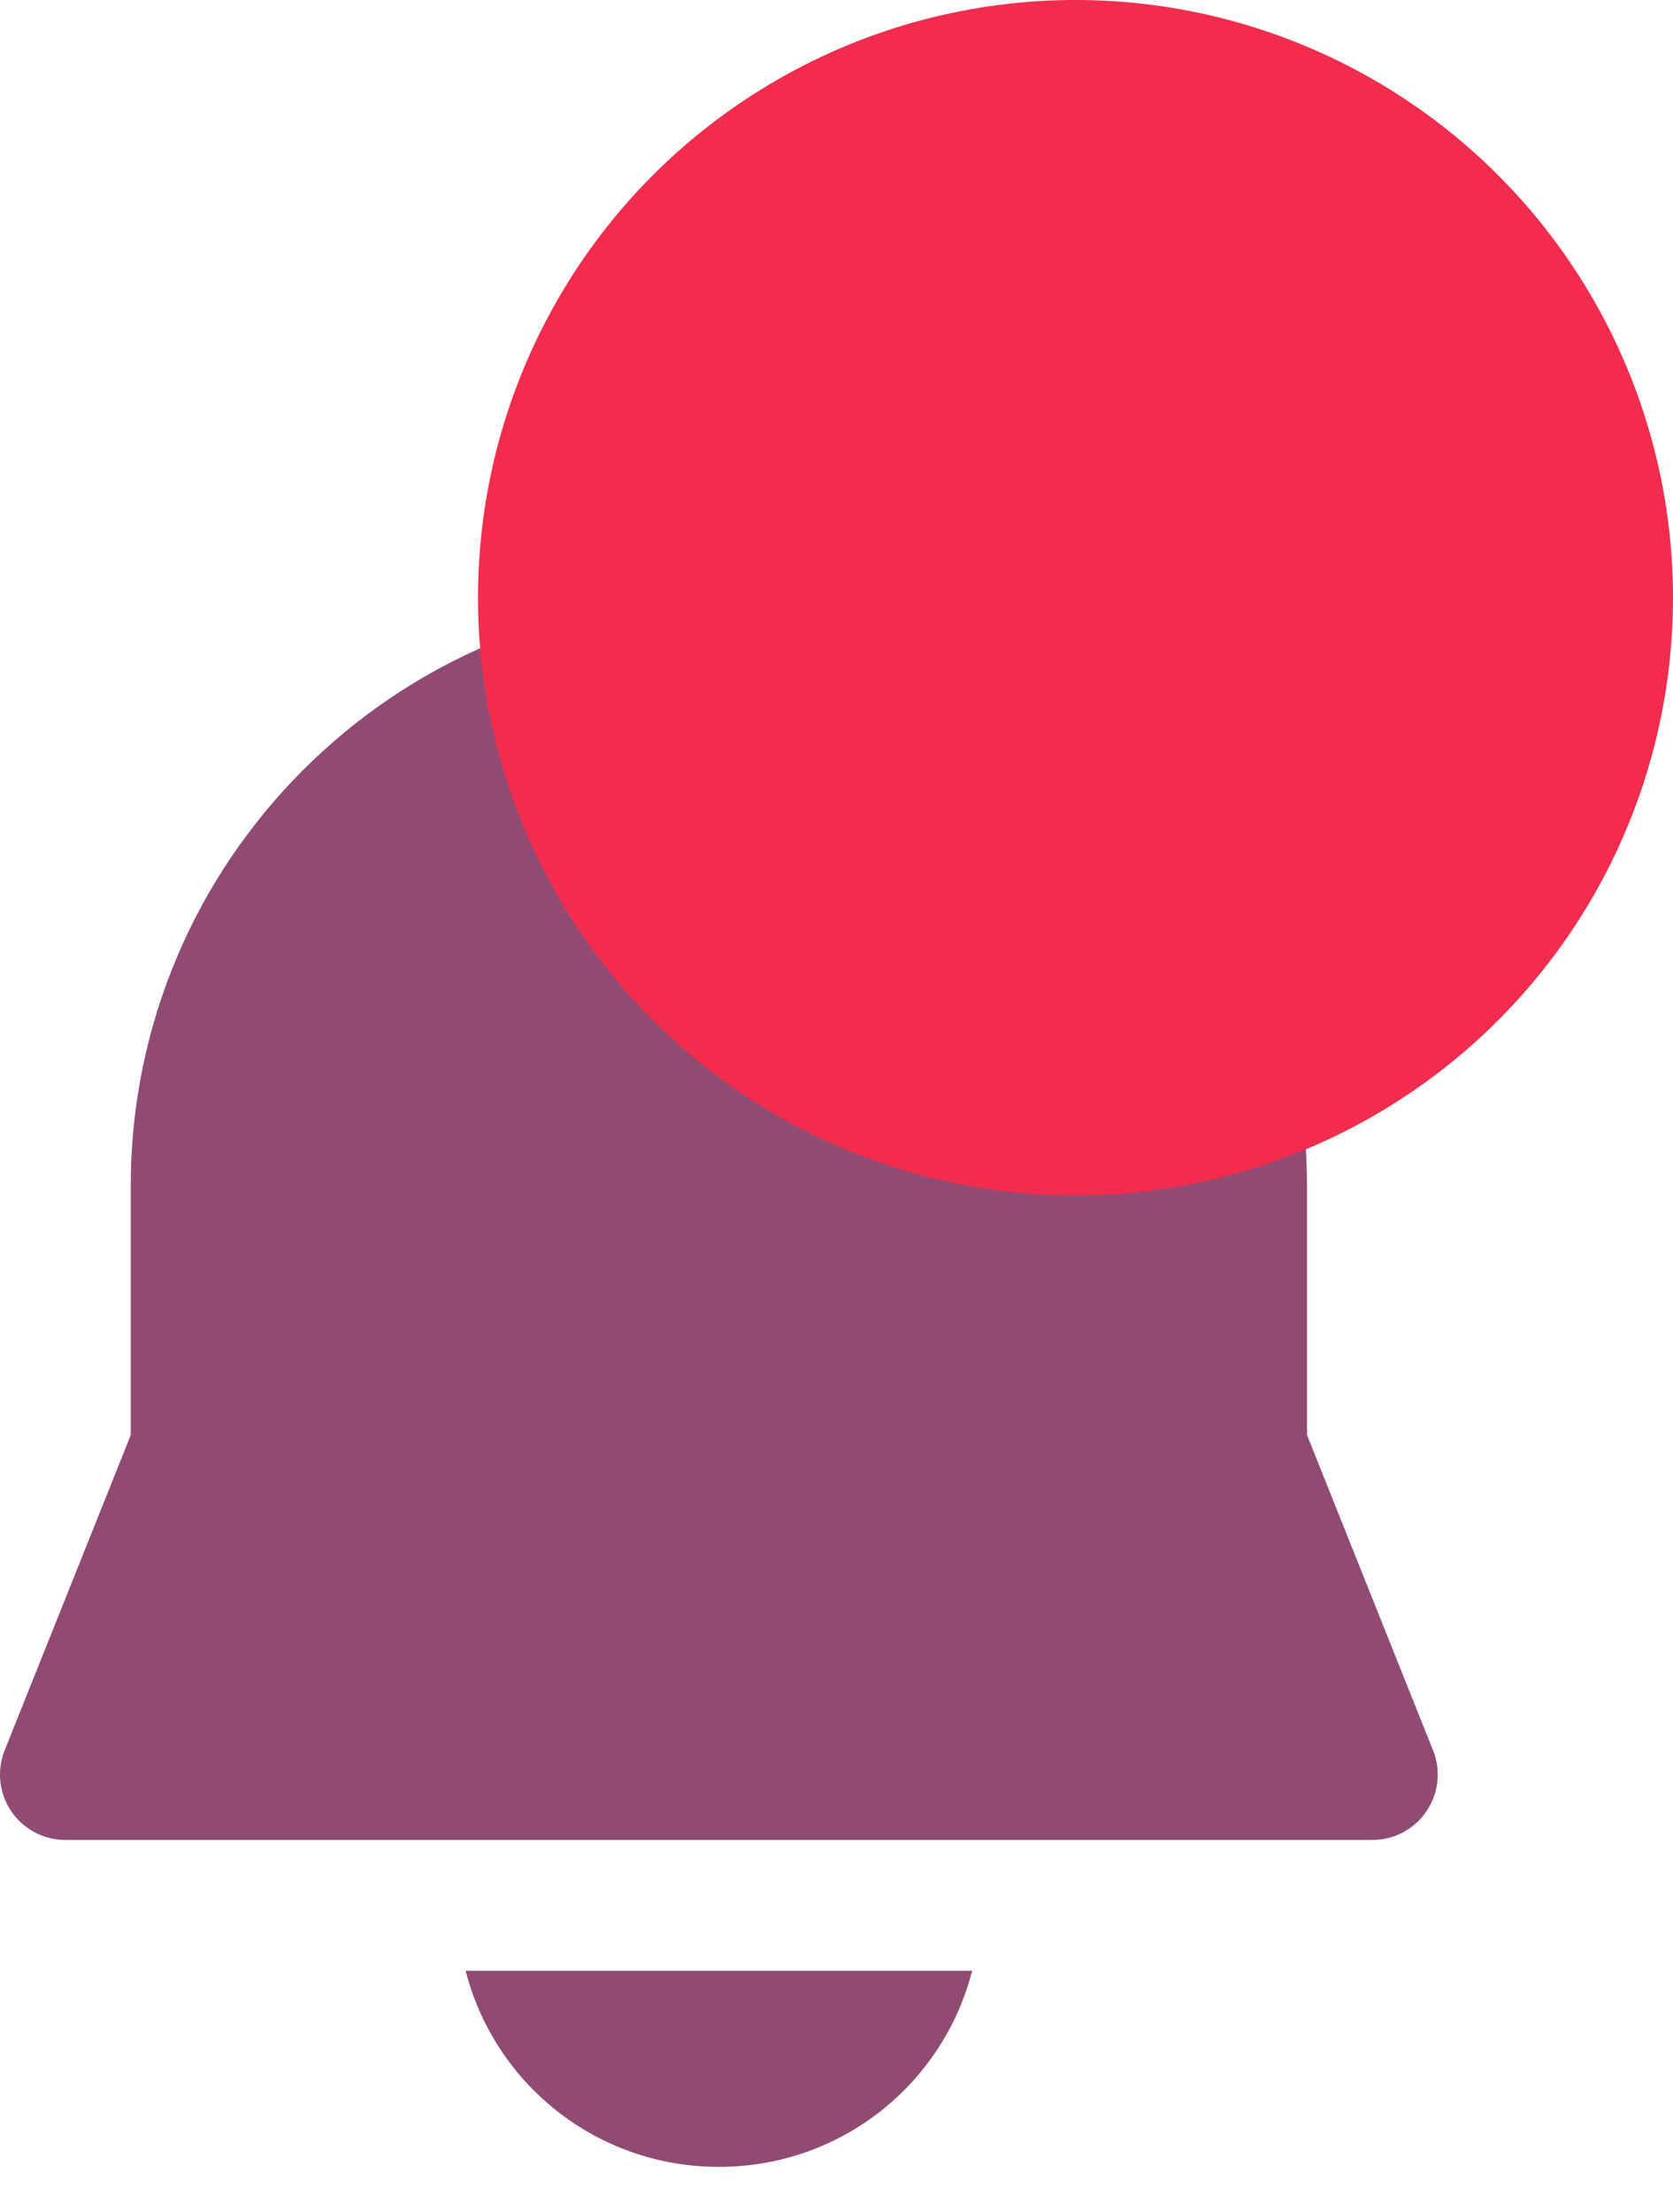 <svg width="28" height="37" viewBox="0 0 28 37" fill="none" xmlns="http://www.w3.org/2000/svg">
<path d="M2.188 19.844C2.188 14.407 6.595 10 12.031 10C17.468 10 21.875 14.407 21.875 19.844V24.008L23.984 29.281C24.119 29.618 24.078 30 23.874 30.301C23.671 30.601 23.332 30.781 22.969 30.781H1.094C0.731 30.781 0.392 30.601 0.188 30.301C-0.015 30 -0.057 29.618 0.078 29.281L2.188 24.008V19.844ZM7.793 32.969C8.276 34.86 9.985 36.25 12.031 36.25C14.078 36.25 15.787 34.86 16.27 32.969H7.793Z" fill="#904B74"/>
<circle cx="18" cy="10" r="10" fill="#F22C4D"/>
</svg>
